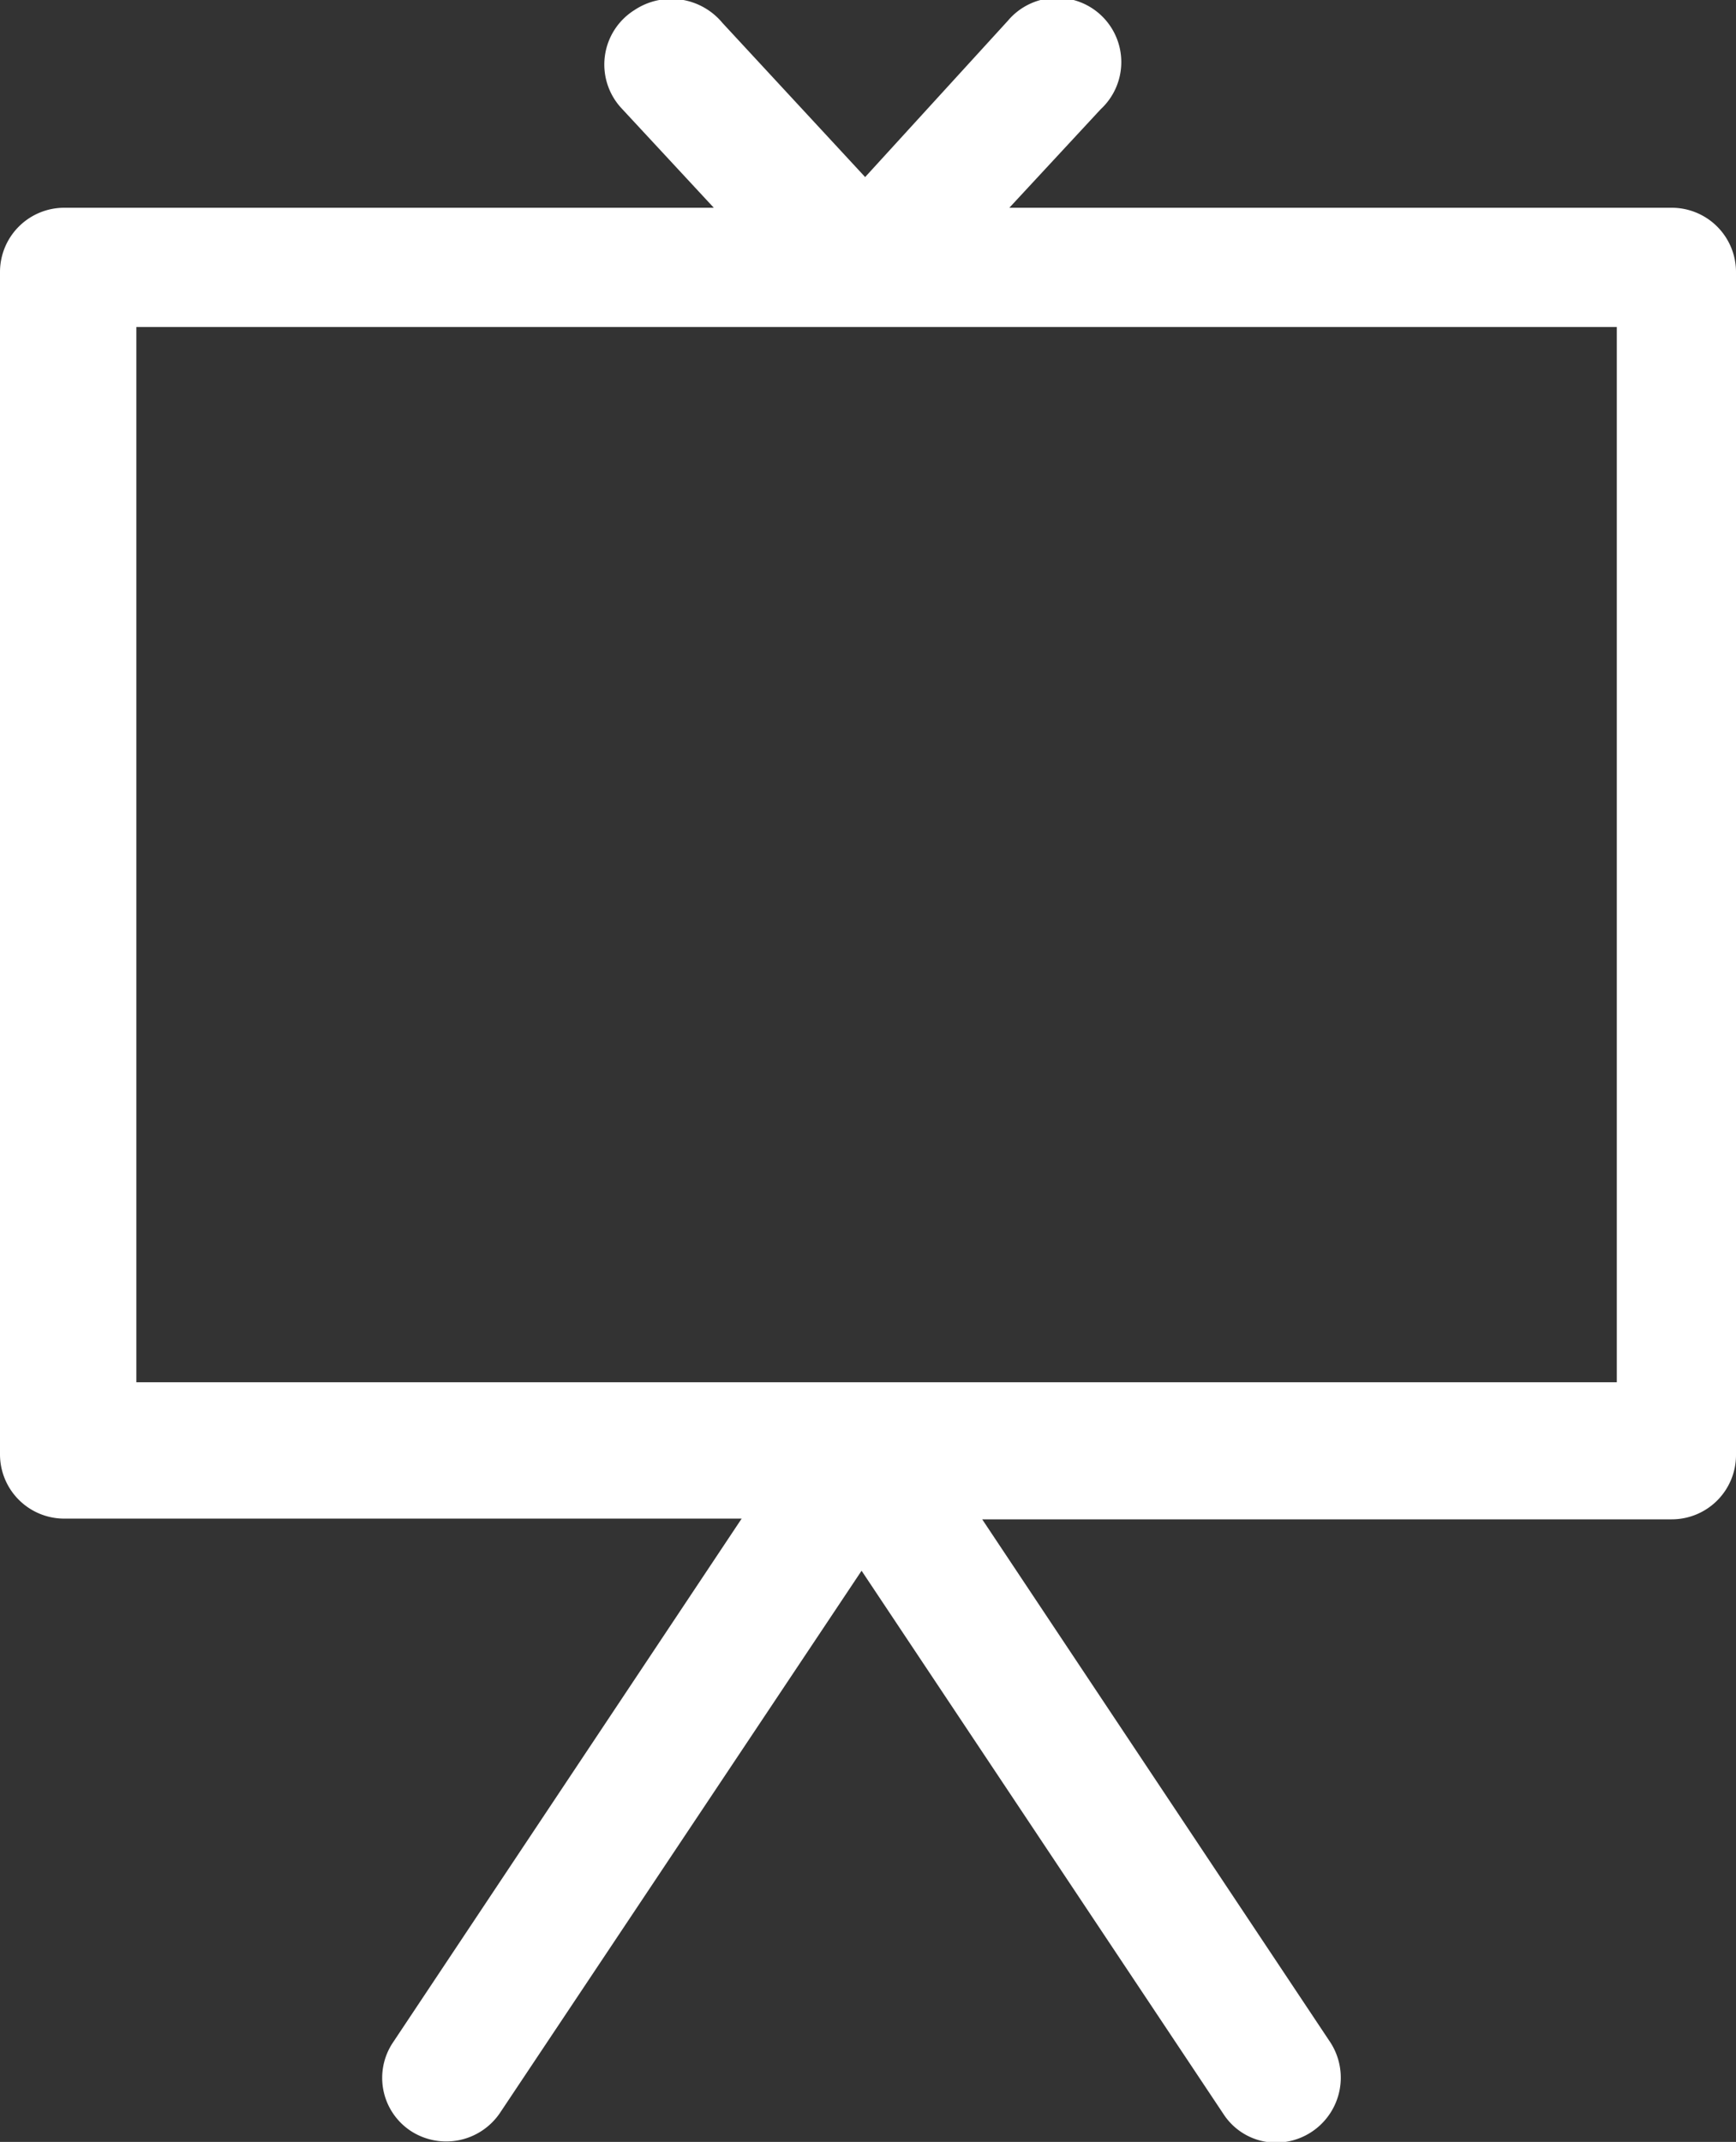 <svg xmlns="http://www.w3.org/2000/svg" viewBox="0 0 24.32 30"><rect x="0" y="0" width="24.32" height="30" fill="#333333" stroke="none"/><title>notice_board_logo</title><g id="Layer_2" data-name="Layer 2"><g id="Layer_1-2" data-name="Layer 1"><path d="M23.42,2.91H14.14l1.28-1.38A.9.9,0,1,0,14.12.29l-2,2.19-2-2.16A.93.93,0,0,0,8.89.14a.9.9,0,0,0-.18,1.38L10,2.91H.9a.9.9,0,0,0-.9.9V20.37a.9.9,0,0,0,.9.9h9.49L5.51,28.6a.89.89,0,0,0,.25,1.25A.91.91,0,0,0,7,29.6L12.07,22l5.07,7.61a.88.88,0,0,0,.75.4.91.91,0,0,0,.73-1.43l-4.86-7.3h9.66a.9.9,0,0,0,.9-.9V3.81A.9.9,0,0,0,23.42,2.91Zm-.77,16.45H1.91V4.58H22.65Z" style="fill: #fff;"/></g></g></svg>